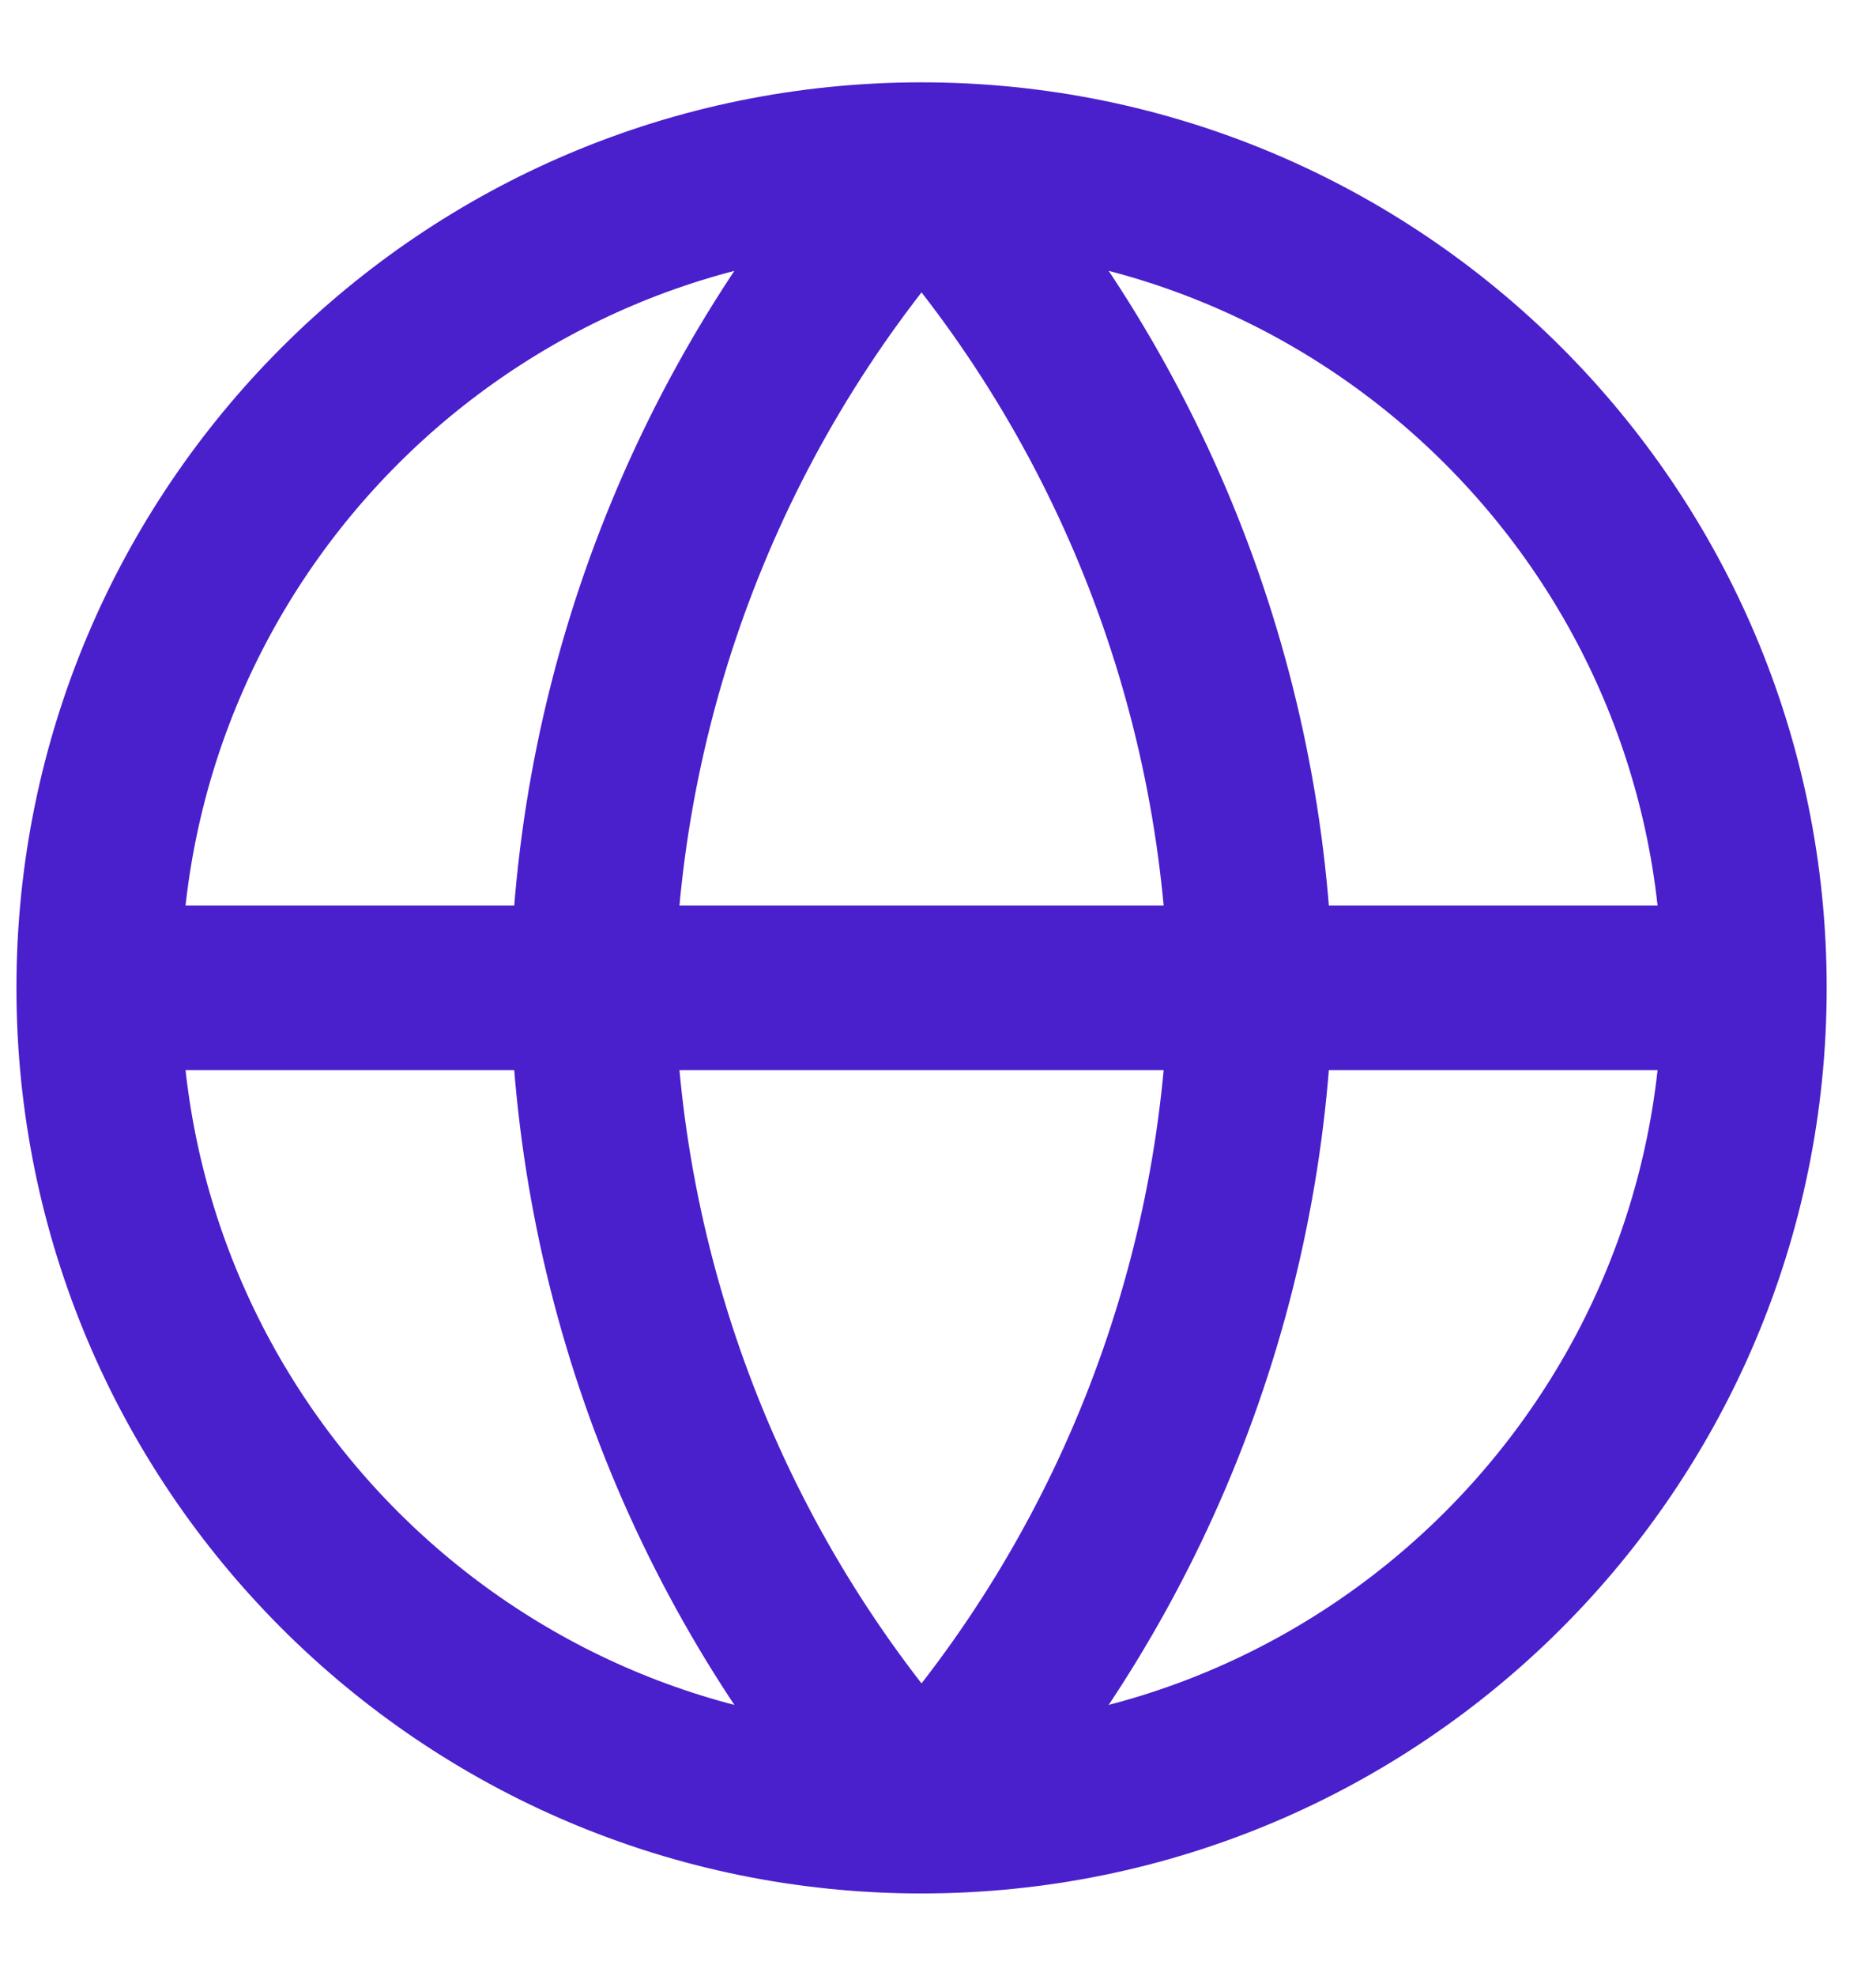 <svg width="19" height="20" viewBox="0 0 19 20" fill="none" xmlns="http://www.w3.org/2000/svg">
<path d="M1 10H17.667M1 10C1 14.603 4.731 18.334 9.333 18.334M1 10C1 5.398 4.731 1.667 9.333 1.667M17.667 10C17.667 14.603 13.936 18.334 9.333 18.334M17.667 10C17.667 5.398 13.936 1.667 9.333 1.667M9.333 1.667C11.418 3.949 12.602 6.91 12.667 10C12.602 13.09 11.418 16.052 9.333 18.334M9.333 1.667C7.249 3.949 6.064 6.91 6 10C6.064 13.09 7.249 16.052 9.333 18.334" stroke="#4A1FCC" stroke-width="1.667" stroke-linecap="round" stroke-linejoin="round"/>
</svg>

